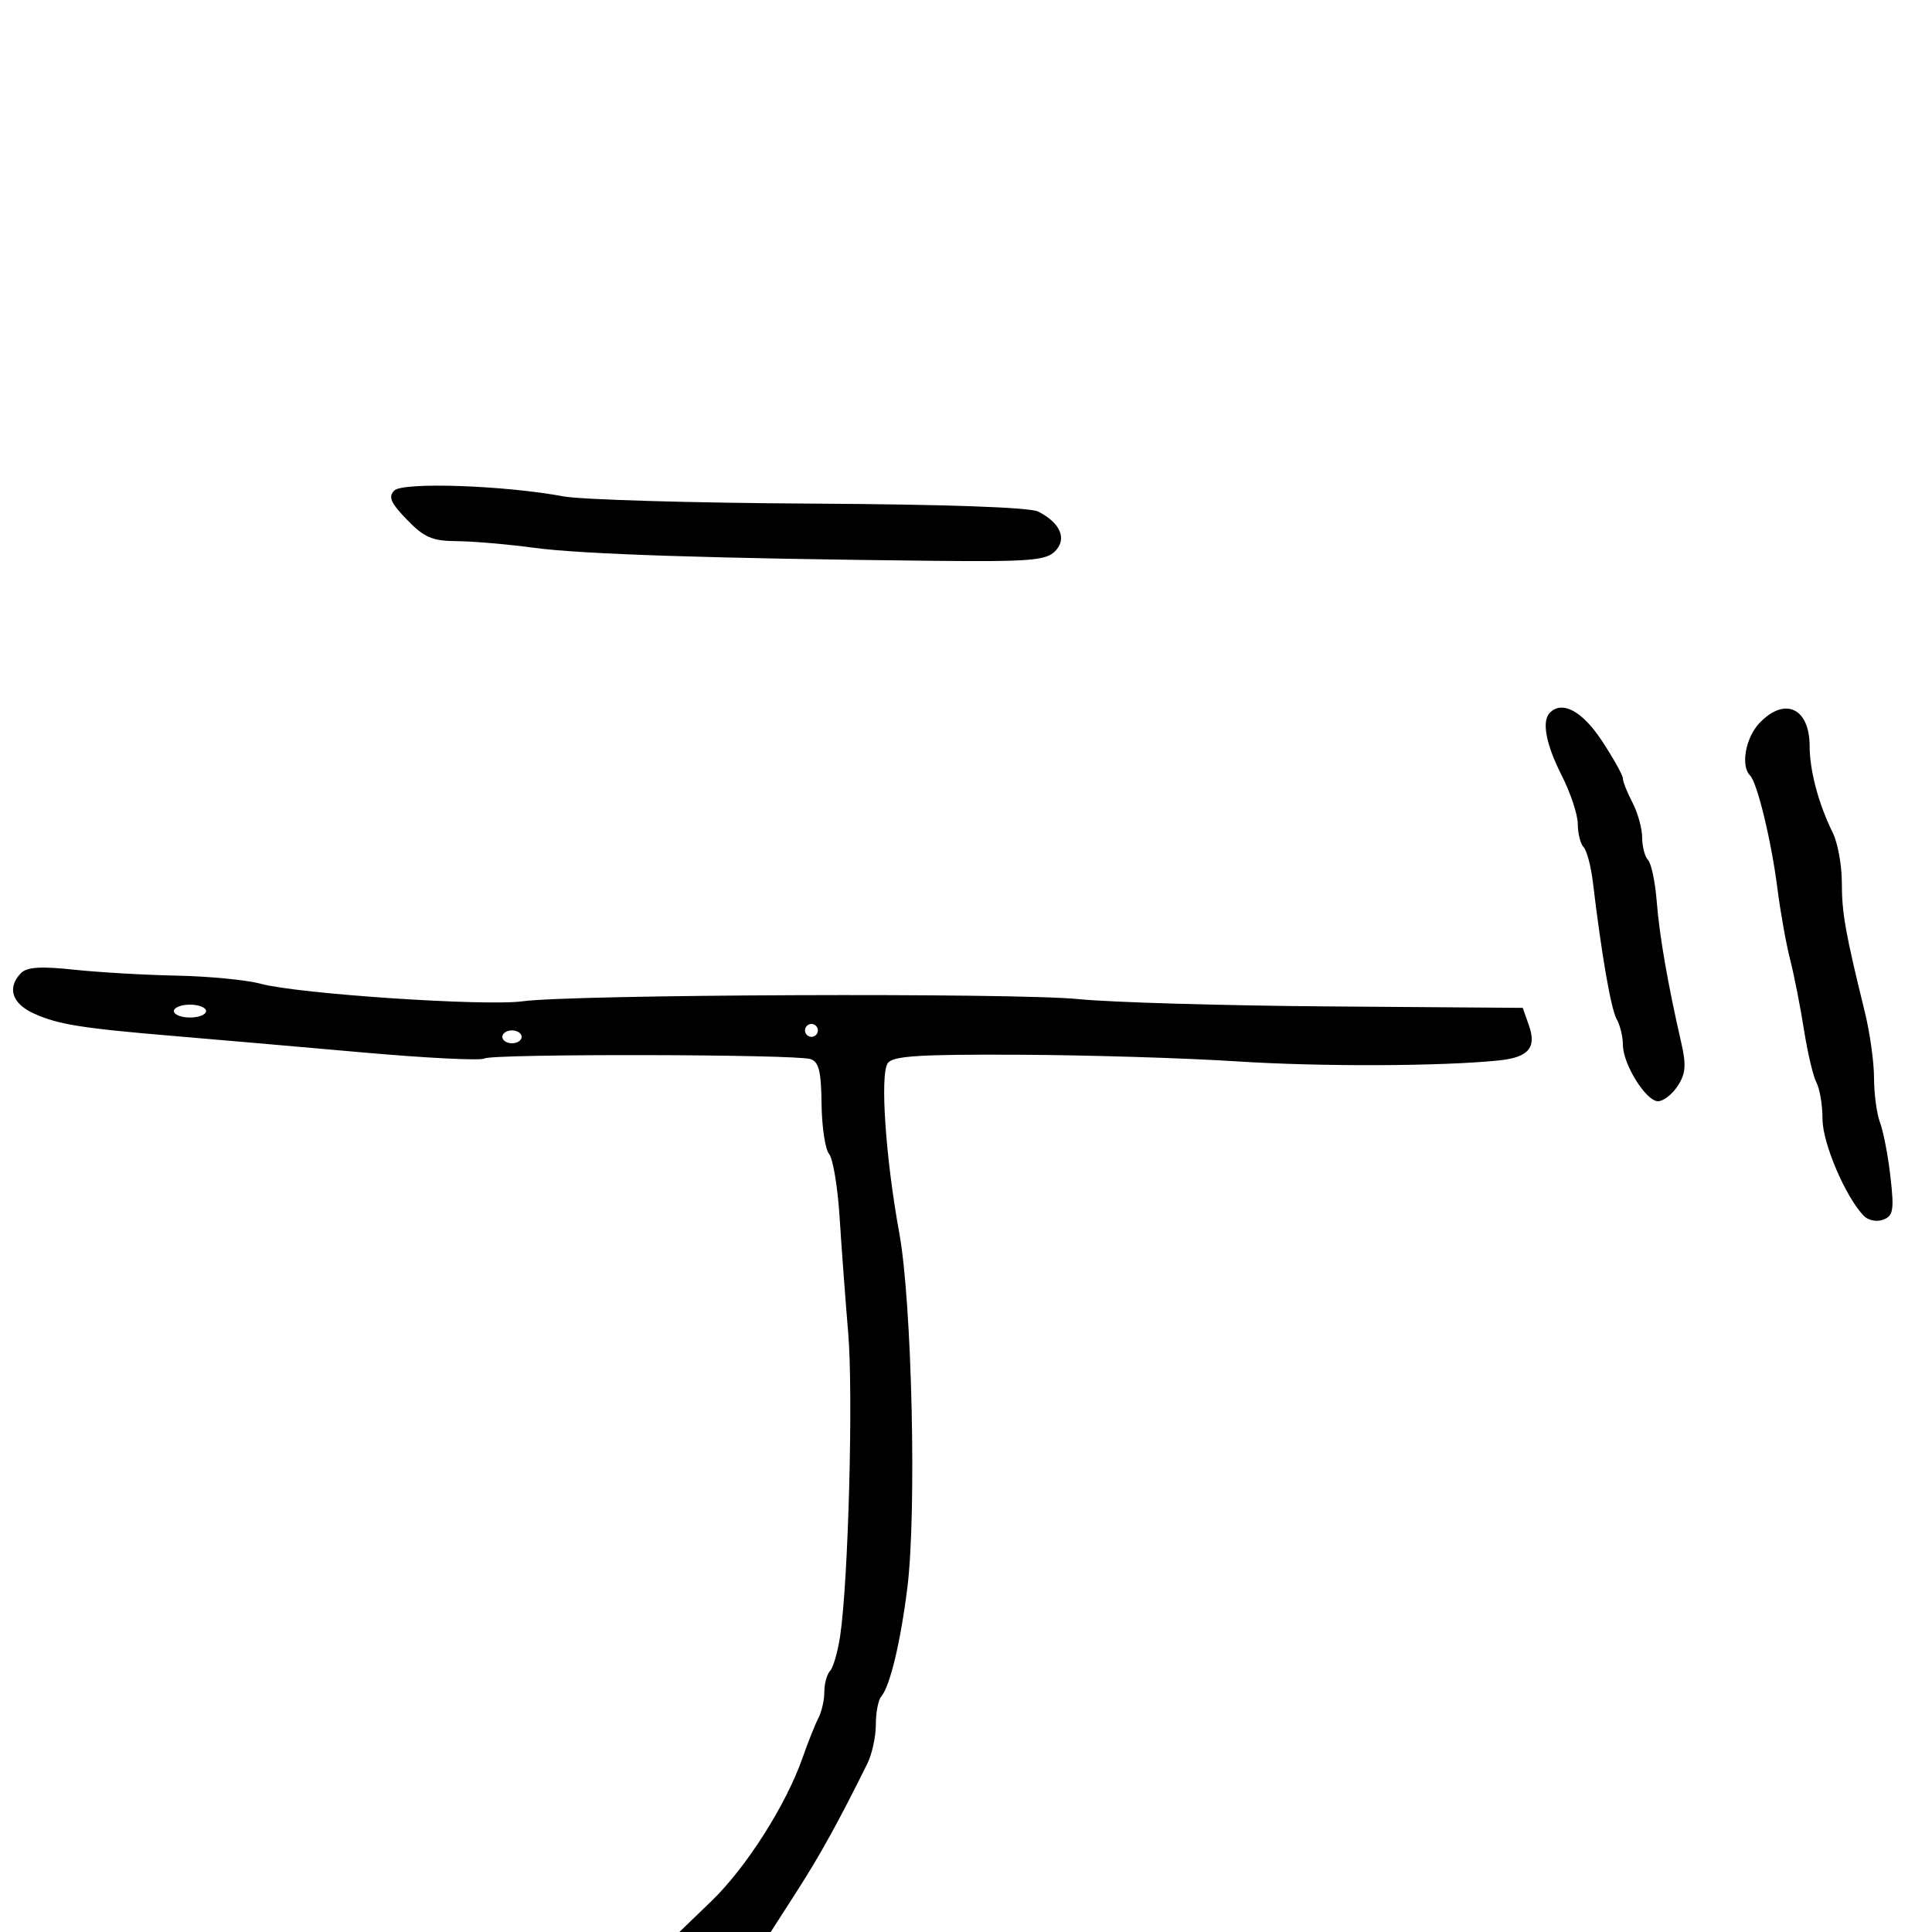 <svg xmlns="http://www.w3.org/2000/svg" width="300" height="300" viewBox="0 0 300 300" version="1.1">
  <defs/>
  <path d="M3.25,151.114 C4.179,150.157 6.295,150.019 11.5,150.573 C15.35,150.983 22.55,151.4 27.5,151.498 C32.45,151.597 38.3,152.166 40.5,152.762 C46.288,154.332 75.358,156.276 81.147,155.48 C88.963,154.405 157.564,154.138 167.5,155.144 C172.45,155.645 189.989,156.155 206.477,156.278 L236.453,156.5 L237.421,159.255 C238.625,162.681 237.336,164.186 232.792,164.659 C223.925,165.582 205.016,165.651 192,164.806 C184.025,164.289 168.794,163.826 158.154,163.779 C142.598,163.709 138.62,163.967 137.847,165.096 C136.628,166.876 137.505,179.755 139.645,191.5 C141.612,202.299 142.352,234.769 140.898,246.5 C139.847,254.987 138.19,261.881 136.826,263.45 C136.372,263.972 136,265.928 136,267.796 C136,269.663 135.408,272.386 134.685,273.846 C130.245,282.81 127.373,288.014 123.761,293.64 L119.677,300 L112.589,299.999 L105.5,299.998 L110.5,295.171 C115.879,289.979 122.056,280.267 124.6,273.003 C125.468,270.526 126.587,267.719 127.089,266.764 C127.59,265.809 128,263.986 128,262.714 C128,261.441 128.404,259.973 128.898,259.45 C129.391,258.928 130.096,256.475 130.463,254 C131.739,245.405 132.508,216.446 131.71,207 C131.269,201.775 130.668,193.678 130.374,189.006 C130.08,184.334 129.345,179.916 128.742,179.189 C128.138,178.461 127.611,174.966 127.572,171.421 C127.515,166.356 127.147,164.864 125.853,164.453 C123.444,163.689 76.447,163.605 75.22,164.364 C74.648,164.718 66.151,164.294 56.34,163.422 C46.528,162.55 33.55,161.421 27.5,160.913 C12.625,159.664 9.059,159.097 5.25,157.375 C1.856,155.841 1.064,153.363 3.25,151.114 Z M61.229,76.171 C62.581,74.819 78.308,75.362 87.5,77.078 C90.25,77.592 107.493,78.095 125.819,78.198 C146.896,78.316 159.903,78.773 161.22,79.442 C164.678,81.198 165.73,83.699 163.816,85.613 C162.393,87.035 159.767,87.239 144.832,87.082 C110.739,86.726 90.383,86.063 83,85.07 C78.875,84.516 73.451,84.048 70.946,84.031 C67.129,84.005 65.875,83.467 63.195,80.701 C60.663,78.089 60.254,77.146 61.229,76.171 Z M273.174,112.314 C277.106,108.13 281,109.903 281,115.879 C281,119.661 282.394,124.871 284.6,129.331 C285.37,130.888 286,134.369 286,137.067 C286,141.791 286.54,144.824 289.59,157.235 C290.366,160.389 291,164.972 291,167.42 C291,169.867 291.423,172.982 291.94,174.342 C292.457,175.701 293.182,179.488 293.552,182.757 C294.136,187.915 293.988,188.791 292.435,189.387 C291.422,189.775 290.105,189.515 289.4,188.787 C286.567,185.858 283,177.497 283,173.785 C283,171.631 282.58,169.084 282.067,168.126 C281.555,167.168 280.681,163.485 280.126,159.942 C279.572,156.399 278.602,151.475 277.972,149 C277.341,146.525 276.455,141.575 276.002,138 C275.07,130.634 272.869,121.536 271.749,120.416 C270.273,118.94 271.039,114.587 273.174,112.314 Z M240.667,110.667 C242.597,108.736 245.705,110.419 248.75,115.043 C250.537,117.758 252,120.382 252,120.875 C252,121.368 252.672,123.06 253.494,124.636 C254.315,126.211 254.99,128.647 254.994,130.05 C254.997,131.452 255.41,133.027 255.912,133.55 C256.414,134.072 257.019,136.975 257.257,140 C257.676,145.323 258.976,152.805 261.057,161.879 C261.864,165.397 261.756,166.724 260.508,168.629 C259.653,169.933 258.283,171 257.462,171 C255.589,171 252.009,165.252 252.004,162.236 C252.002,160.991 251.564,159.191 251.032,158.236 C250.144,156.645 248.705,148.355 247.345,137 C247.049,134.525 246.4,132.072 245.903,131.55 C245.406,131.027 245,129.416 245,127.969 C245,126.523 243.877,123.125 242.504,120.419 C240.042,115.567 239.364,111.969 240.667,110.667 Z M27,157 C27,157.55 28.125,158 29.5,158 C30.875,158 32,157.55 32,157 C32,156.45 30.875,156 29.5,156 C28.125,156 27,156.45 27,157 Z M78,161 C78,161.55 78.675,162 79.5,162 C80.325,162 81,161.55 81,161 C81,160.45 80.325,160 79.5,160 C78.675,160 78,160.45 78,161 Z M125,160 C125,160.55 125.45,161 126,161 C126.55,161 127,160.55 127,160 C127,159.45 126.55,159 126,159 C125.45,159 125,159.45 125,160 Z"/>
</svg>

